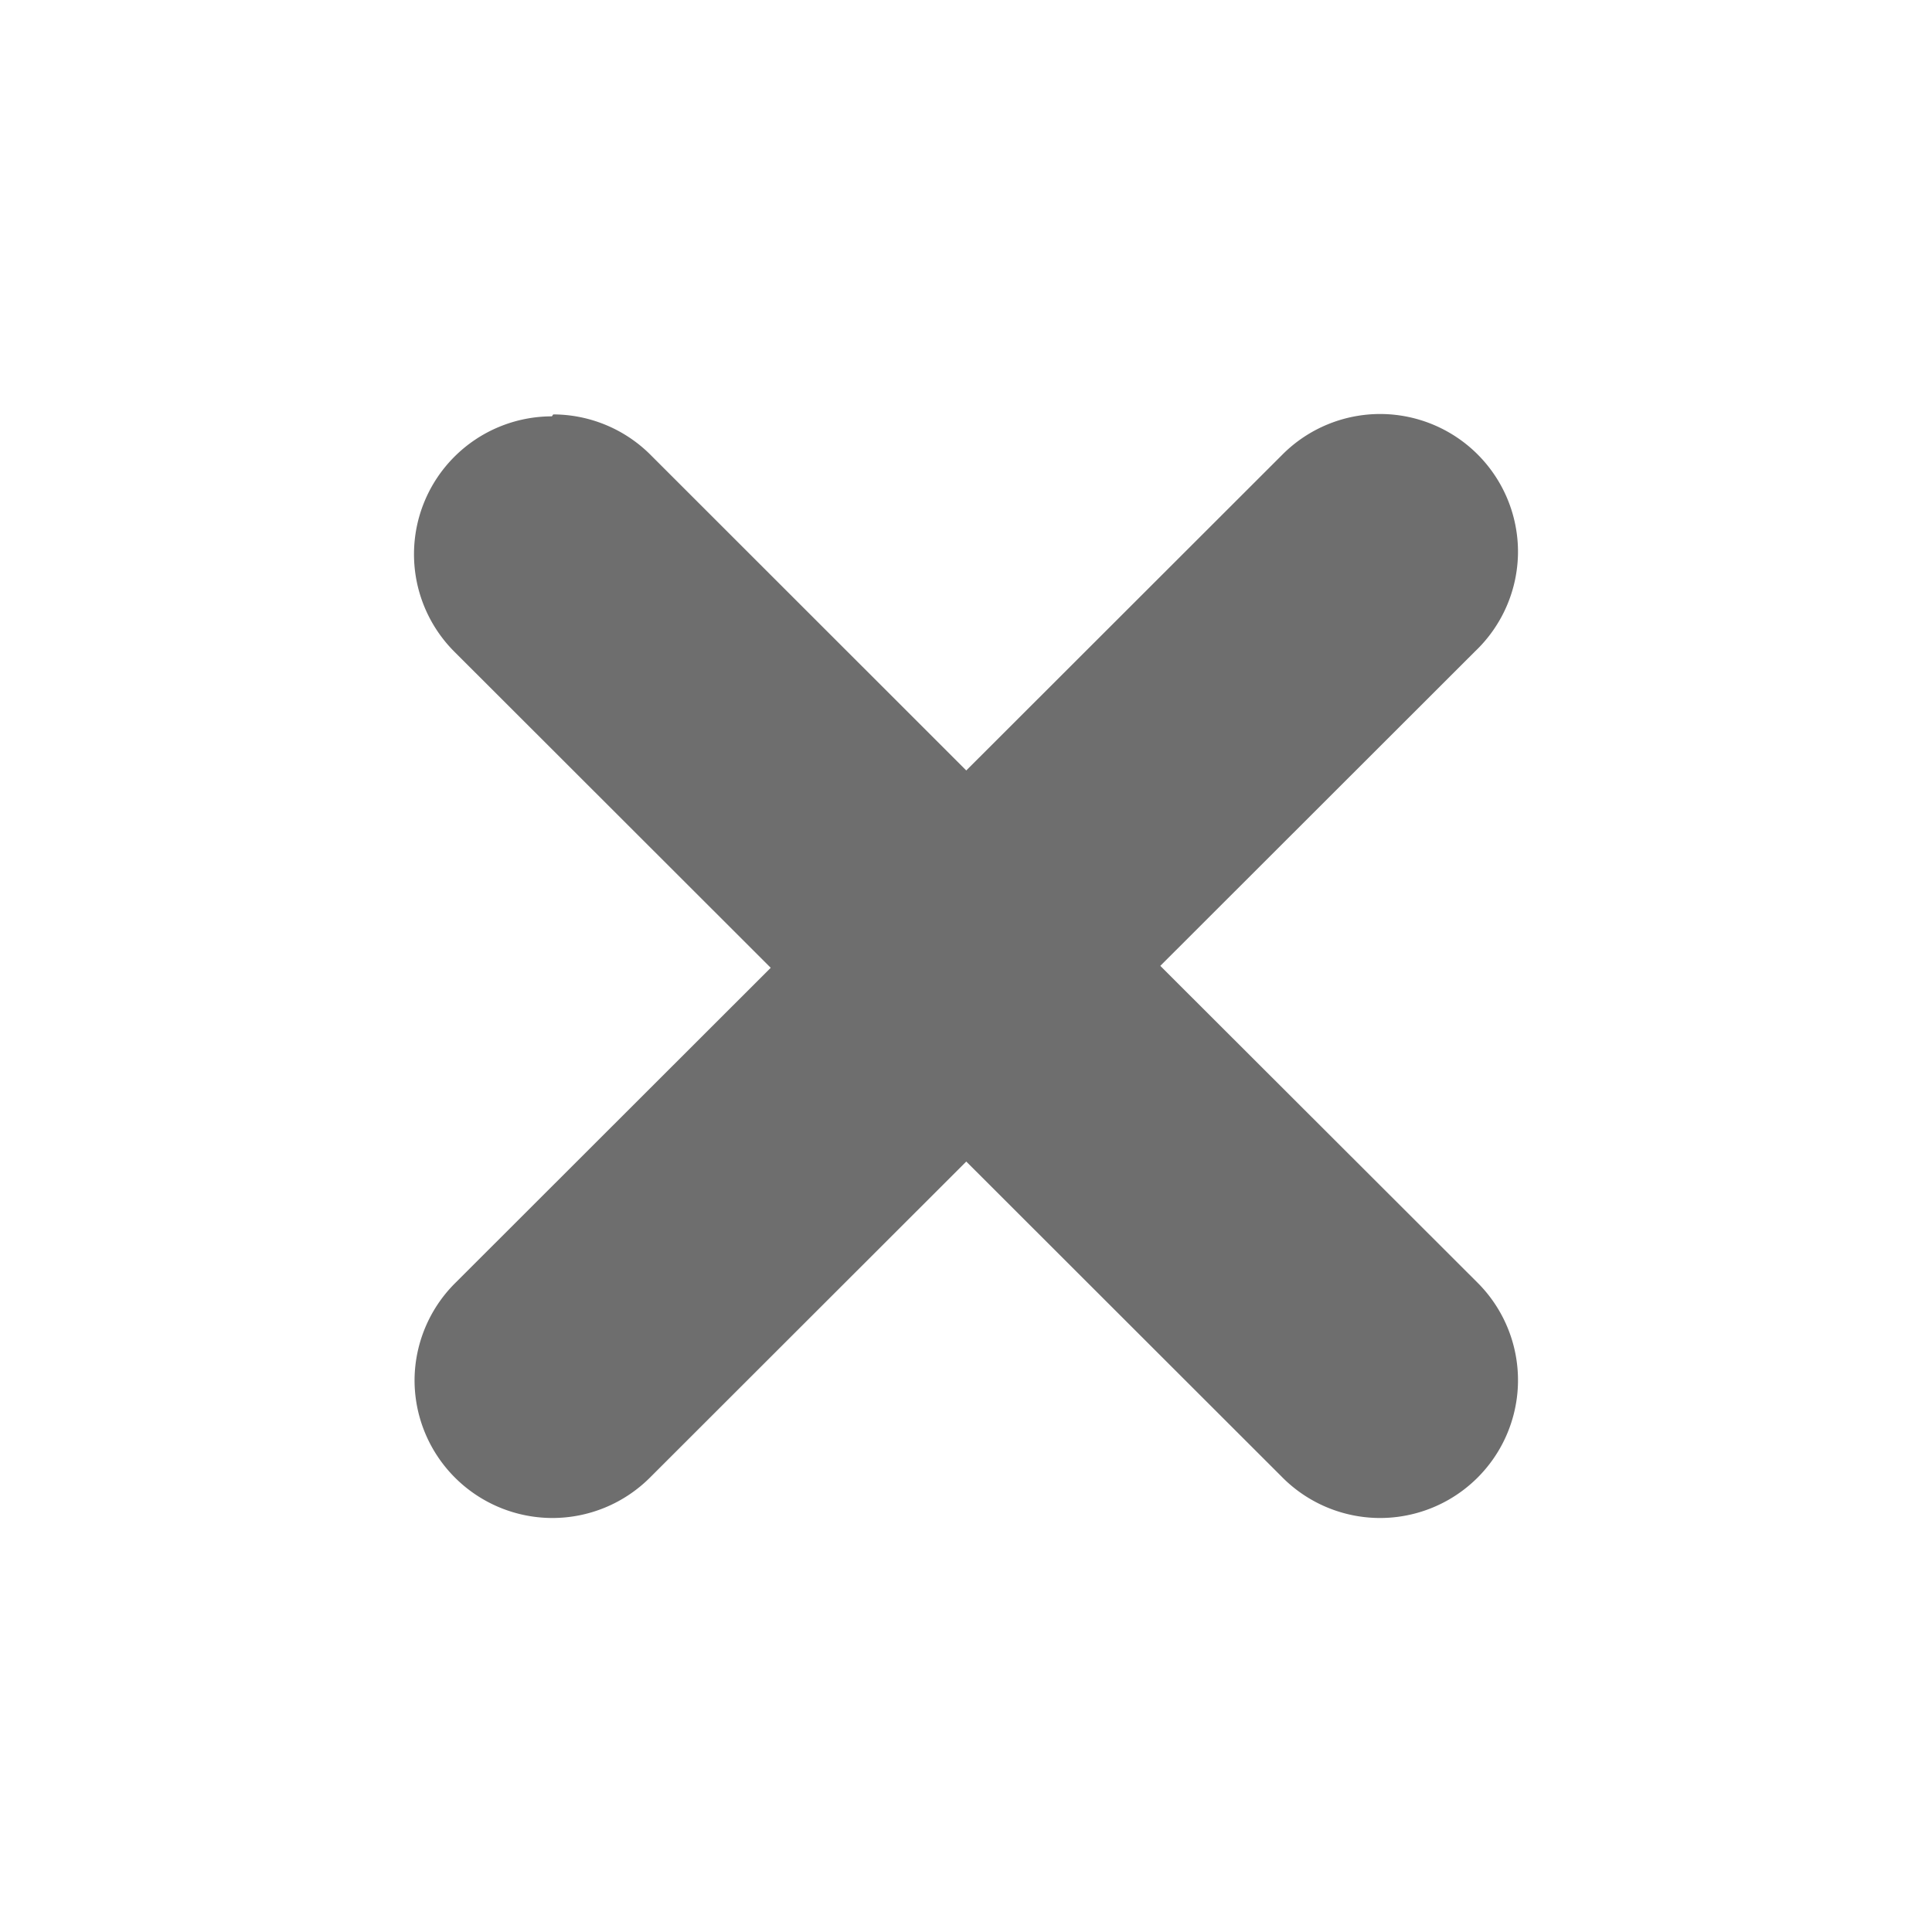 <?xml version="1.0" encoding="UTF-8" standalone="no"?>
<svg
   xmlns:dc="http://purl.org/dc/elements/1.1/"
   xmlns:cc="http://creativecommons.org/ns#"
   xmlns:rdf="http://www.w3.org/1999/02/22-rdf-syntax-ns#"
   xmlns:svg="http://www.w3.org/2000/svg"
   xmlns="http://www.w3.org/2000/svg"
   xmlns:sodipodi="http://sodipodi.sourceforge.net/DTD/sodipodi-0.dtd"
   xmlns:inkscape="http://www.inkscape.org/namespaces/inkscape"
   width="14"
   height="14"
   version="1.1"
   style="enable-background:new"
   id="svg10"
   sodipodi:docname="titlebutton-close.svg"
   inkscape:version="0.92.1 r15371">
  <defs
     id="defs14">
    <style
       id="current-color-scheme"
       type="text/css">
   .ColorScheme-Text { color:#6e6e6e; } .ColorScheme-Highlight { color:#5294e2; } .ColorScheme-ButtonBackground { color:#ffffff; }
  </style>
  </defs>
  <sodipodi:namedview
     pagecolor="#ffffff"
     bordercolor="#666666"
     borderopacity="1"
     objecttolerance="10"
     gridtolerance="10"
     guidetolerance="10"
     inkscape:pageopacity="0"
     inkscape:pageshadow="2"
     inkscape:window-width="1600"
     inkscape:window-height="827"
     id="namedview12"
     showgrid="false"
     inkscape:zoom="12.98"
     inkscape:cx="-22"
     inkscape:cy="12"
     inkscape:window-x="0"
     inkscape:window-y="0"
     inkscape:window-maximized="1"
     inkscape:current-layer="svg10" />
  <path
     id="path4485"
     d="M 10.001,3 A 1,0.999 0 0 0 9.294,3.293 L 7.002,5.583 4.72,3.302 a 1,0.999 0 0 0 -0.01,-0.01 1,0.999 0 0 0 -0.701,-0.289 l -0.01,0.014 A 1,0.999 0 0 0 3,4.016 1,0.999 0 0 0 3.293,4.723 l 2.292,2.29 -2.292,2.29 A 1,0.999 0 0 0 3.004,10.001 1,0.999 0 0 0 4.003,11 1,0.999 0 0 0 4.71,10.707 l 2.292,-2.29 2.282,2.28 A 1,0.999 0 0 0 10,11 1,0.999 0 0 0 11,10.001 1,0.999 0 0 0 10.707,9.295 L 8.408,6.999 10.69,4.719 A 1,0.999 0 0 0 11,3.999 1,0.999 0 0 0 10,3 Z"
     class="ColorScheme-Text"
     style="color:#6e6e6e;opacity:1;fill:currentColor;stroke-width:0.999"
     inkscape:connector-curvature="0" />
</svg>
